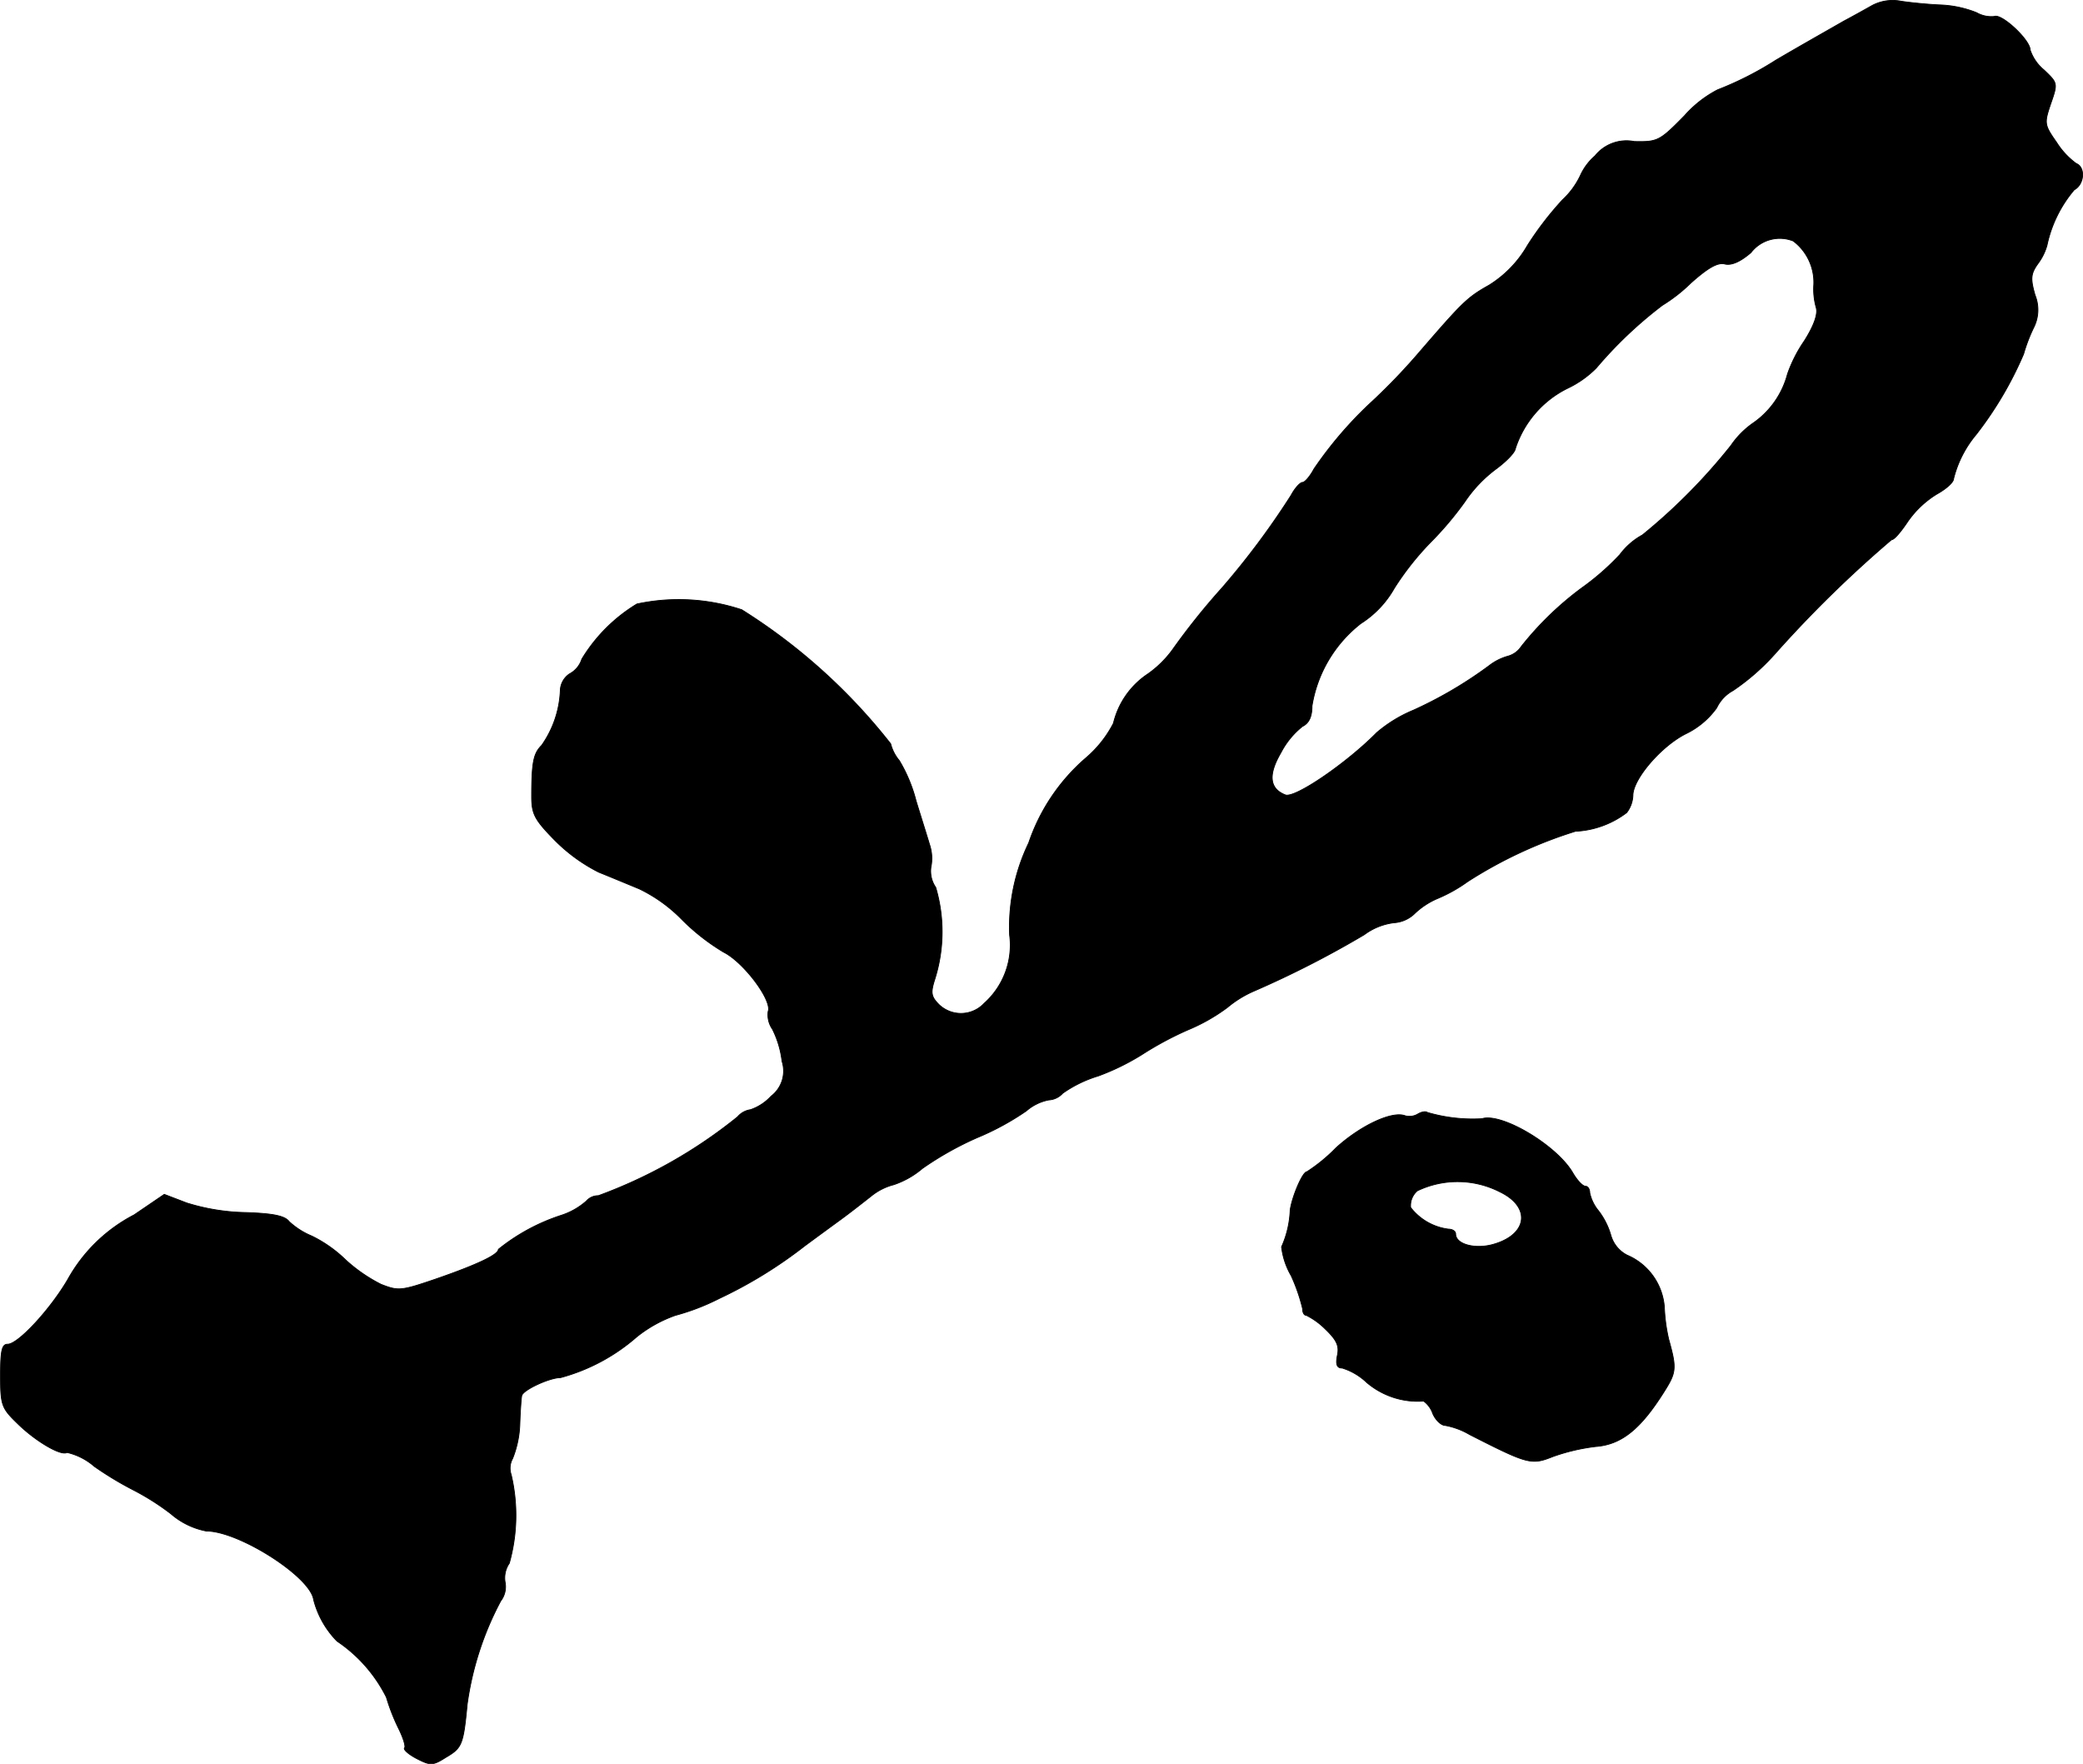 <?xml version="1.0" encoding="UTF-8"?>
<svg xmlns="http://www.w3.org/2000/svg"
     version="1.1"
     width="9.297mm"
     height="7.872mm"
     viewBox="0 0 26.354 22.315">
   <defs>
      <style type="text/css"><![CDATA[
      .a {
        stroke: #000;
        stroke-linecap: round;
        stroke-linejoin: round;
        stroke-width: 0.01px;
      }
    ]]></style>
   </defs>
   <path class="a"
         d="M23.687.069c-.085.048-.248.139-.363.2-.115.067-.503.285-.854.491a4.184,4.184,0,0,1-.739.376,1.444,1.444,0,0,0-.418.327c-.315.321-.339.333-.636.327a.509.509,0,0,0-.497.182.722.722,0,0,0-.188.254,1.01,1.01,0,0,1-.224.303,4.1,4.1,0,0,0-.442.575,1.434,1.434,0,0,1-.485.503c-.279.157-.333.212-.878.842a7.757,7.757,0,0,1-.642.666,4.97,4.97,0,0,0-.697.818c-.048.091-.115.17-.145.17s-.097.073-.145.164a9.986,9.986,0,0,1-.872,1.169,8.755,8.755,0,0,0-.63.787,1.338,1.338,0,0,1-.309.303,1.039,1.039,0,0,0-.436.624,1.443,1.443,0,0,1-.345.436,2.464,2.464,0,0,0-.727,1.078,2.449,2.449,0,0,0-.242,1.163.987.987,0,0,1-.321.866.402.402,0,0,1-.569.019l-.001-.001c-.103-.103-.109-.151-.055-.321a1.986,1.986,0,0,0,.012-1.163.364.364,0,0,1-.061-.254.551.551,0,0,0-.018-.291c-.03-.103-.109-.351-.17-.551a1.908,1.908,0,0,0-.212-.509.533.533,0,0,1-.109-.212,7.364,7.364,0,0,0-1.884-1.696,2.528,2.528,0,0,0-1.327-.073,2.069,2.069,0,0,0-.697.697.323.323,0,0,1-.157.188.264.264,0,0,0-.115.2,1.295,1.295,0,0,1-.236.703c-.103.103-.127.212-.127.648,0,.218.036.291.285.545a2.139,2.139,0,0,0,.563.412c.151.061.382.157.515.212a1.918,1.918,0,0,1,.533.382,2.696,2.696,0,0,0,.533.418c.254.127.618.612.563.751a.318.318,0,0,0,.055.224,1.241,1.241,0,0,1,.121.406.4.4,0,0,1-.139.442.628.628,0,0,1-.26.17.265.265,0,0,0-.164.091A6.179,6.179,0,0,1,7.57,15.127a.198.198,0,0,0-.151.067.895.895,0,0,1-.321.182,2.491,2.491,0,0,0-.793.43c0,.067-.267.194-.793.376-.442.151-.472.151-.69.067a1.986,1.986,0,0,1-.448-.309,1.652,1.652,0,0,0-.43-.303.962.962,0,0,1-.285-.182c-.055-.073-.2-.103-.545-.115a2.66,2.66,0,0,1-.751-.121l-.285-.109-.382.26a2.025,2.025,0,0,0-.836.812c-.218.376-.63.824-.763.824-.073,0-.091.079-.091.394,0,.369.012.412.206.6.224.224.557.424.636.376a.798.798,0,0,1,.345.176,4.221,4.221,0,0,0,.491.297,3.158,3.158,0,0,1,.478.303.959.959,0,0,0,.448.218c.412,0,1.314.575,1.357.866a1.16,1.16,0,0,0,.297.527,1.856,1.856,0,0,1,.624.709,2.52,2.52,0,0,0,.151.388c.061.121.097.236.079.254s.048.079.151.133c.176.091.206.091.369-.012.206-.121.224-.157.273-.672a3.911,3.911,0,0,1,.424-1.308.297.297,0,0,0,.055-.242.33.33,0,0,1,.054-.236A2.243,2.243,0,0,0,6.468,18.658a.254.254,0,0,1,.018-.206,1.283,1.283,0,0,0,.091-.436c.006-.176.018-.333.024-.357.012-.073.351-.23.491-.23a2.416,2.416,0,0,0,.963-.515,1.663,1.663,0,0,1,.491-.273,2.836,2.836,0,0,0,.551-.212,5.699,5.699,0,0,0,1.084-.666c.115-.085.321-.236.454-.333s.309-.236.394-.303a.749.749,0,0,1,.279-.139,1.1,1.1,0,0,0,.363-.206,4.063,4.063,0,0,1,.69-.388,3.378,3.378,0,0,0,.624-.339.607.607,0,0,1,.285-.139.256.256,0,0,0,.176-.085,1.569,1.569,0,0,1,.448-.218,2.984,2.984,0,0,0,.557-.273,4.231,4.231,0,0,1,.575-.309,2.332,2.332,0,0,0,.503-.285,1.377,1.377,0,0,1,.333-.206,12.499,12.499,0,0,0,1.399-.715.791.791,0,0,1,.376-.151.412.412,0,0,0,.26-.115.97.97,0,0,1,.297-.194,1.924,1.924,0,0,0,.376-.212,5.596,5.596,0,0,1,1.363-.636,1.161,1.161,0,0,0,.648-.236.381.381,0,0,0,.079-.218c0-.206.357-.624.672-.781a1.029,1.029,0,0,0,.388-.327.482.482,0,0,1,.206-.218,2.849,2.849,0,0,0,.527-.46,14.87,14.87,0,0,1,1.478-1.448c.036,0,.121-.103.206-.23a1.232,1.232,0,0,1,.363-.345c.121-.067.218-.151.218-.2a1.394,1.394,0,0,1,.285-.557,4.601,4.601,0,0,0,.6-1.018,2.073,2.073,0,0,1,.127-.333.497.497,0,0,0,.018-.412c-.061-.212-.055-.273.042-.406a.702.702,0,0,0,.109-.224,1.596,1.596,0,0,1,.345-.703c.127-.067.145-.285.024-.333a.979.979,0,0,1-.248-.267c-.157-.224-.157-.242-.073-.491.091-.26.085-.26-.085-.424a.557.557,0,0,1-.176-.254c0-.127-.363-.466-.454-.424A.376.376,0,0,1,25.008.16a1.376,1.376,0,0,0-.442-.097c-.164-.006-.4-.03-.515-.048A.555.555,0,0,0,23.687.069Zm-.999,2.98a.656.656,0,0,1,.26.551.859.859,0,0,0,.03.291c.024.079-.024.224-.151.424a1.758,1.758,0,0,0-.212.418,1.092,1.092,0,0,1-.424.612,1.105,1.105,0,0,0-.291.291A7.347,7.347,0,0,1,20.78,6.768a.885.885,0,0,0-.285.248,3.199,3.199,0,0,1-.485.424,4.032,4.032,0,0,0-.763.739.297.297,0,0,1-.164.121.687.687,0,0,0-.242.121,5.247,5.247,0,0,1-.957.563,1.734,1.734,0,0,0-.466.285c-.376.382-1.036.836-1.157.787-.2-.079-.218-.254-.055-.533a1.029,1.029,0,0,1,.273-.333c.085-.042.121-.127.121-.26a1.659,1.659,0,0,1,.618-1.042,1.269,1.269,0,0,0,.424-.448,3.589,3.589,0,0,1,.454-.575,4.188,4.188,0,0,0,.436-.515,1.7,1.7,0,0,1,.406-.424c.121-.091.23-.2.236-.254a1.298,1.298,0,0,1,.654-.757,1.29,1.29,0,0,0,.369-.26,5.271,5.271,0,0,1,.836-.793,2.017,2.017,0,0,0,.357-.279c.224-.2.345-.267.436-.242q.127.027.327-.145A.46.46,0,0,1,22.688,3.049Z"/>
   <path class="a"
         d="M17.933,14.097a.207.207,0,0,1-.157.018c-.164-.061-.557.121-.872.406a2.121,2.121,0,0,1-.369.303c-.055,0-.188.315-.212.485a1.248,1.248,0,0,1-.109.466.932.932,0,0,0,.121.363,2.27,2.27,0,0,1,.145.418c0,.048.018.085.048.085a.925.925,0,0,1,.236.17c.145.139.182.212.157.333s-.006.164.061.164a.785.785,0,0,1,.309.182.998.998,0,0,0,.721.236.328.328,0,0,1,.115.157c.036.085.109.151.157.151a.943.943,0,0,1,.309.115c.739.376.781.388,1.054.279a2.505,2.505,0,0,1,.539-.127c.327-.024.569-.218.866-.69.157-.248.164-.297.061-.666a2.198,2.198,0,0,1-.055-.406.778.778,0,0,0-.472-.66.406.406,0,0,1-.206-.254.934.934,0,0,0-.157-.309.528.528,0,0,1-.109-.224c0-.048-.024-.085-.055-.085-.036,0-.109-.079-.164-.176-.206-.345-.896-.757-1.145-.678a2.038,2.038,0,0,1-.69-.079C18.036,14.055,17.982,14.067,17.933,14.097Zm1.042.981c.394.188.357.533-.067.66-.236.073-.491.006-.491-.127,0-.036-.042-.061-.091-.061a.72.72,0,0,1-.478-.273.244.244,0,0,1,.085-.212A1.178,1.178,0,0,1,18.975,15.078Z"/>
</svg>
